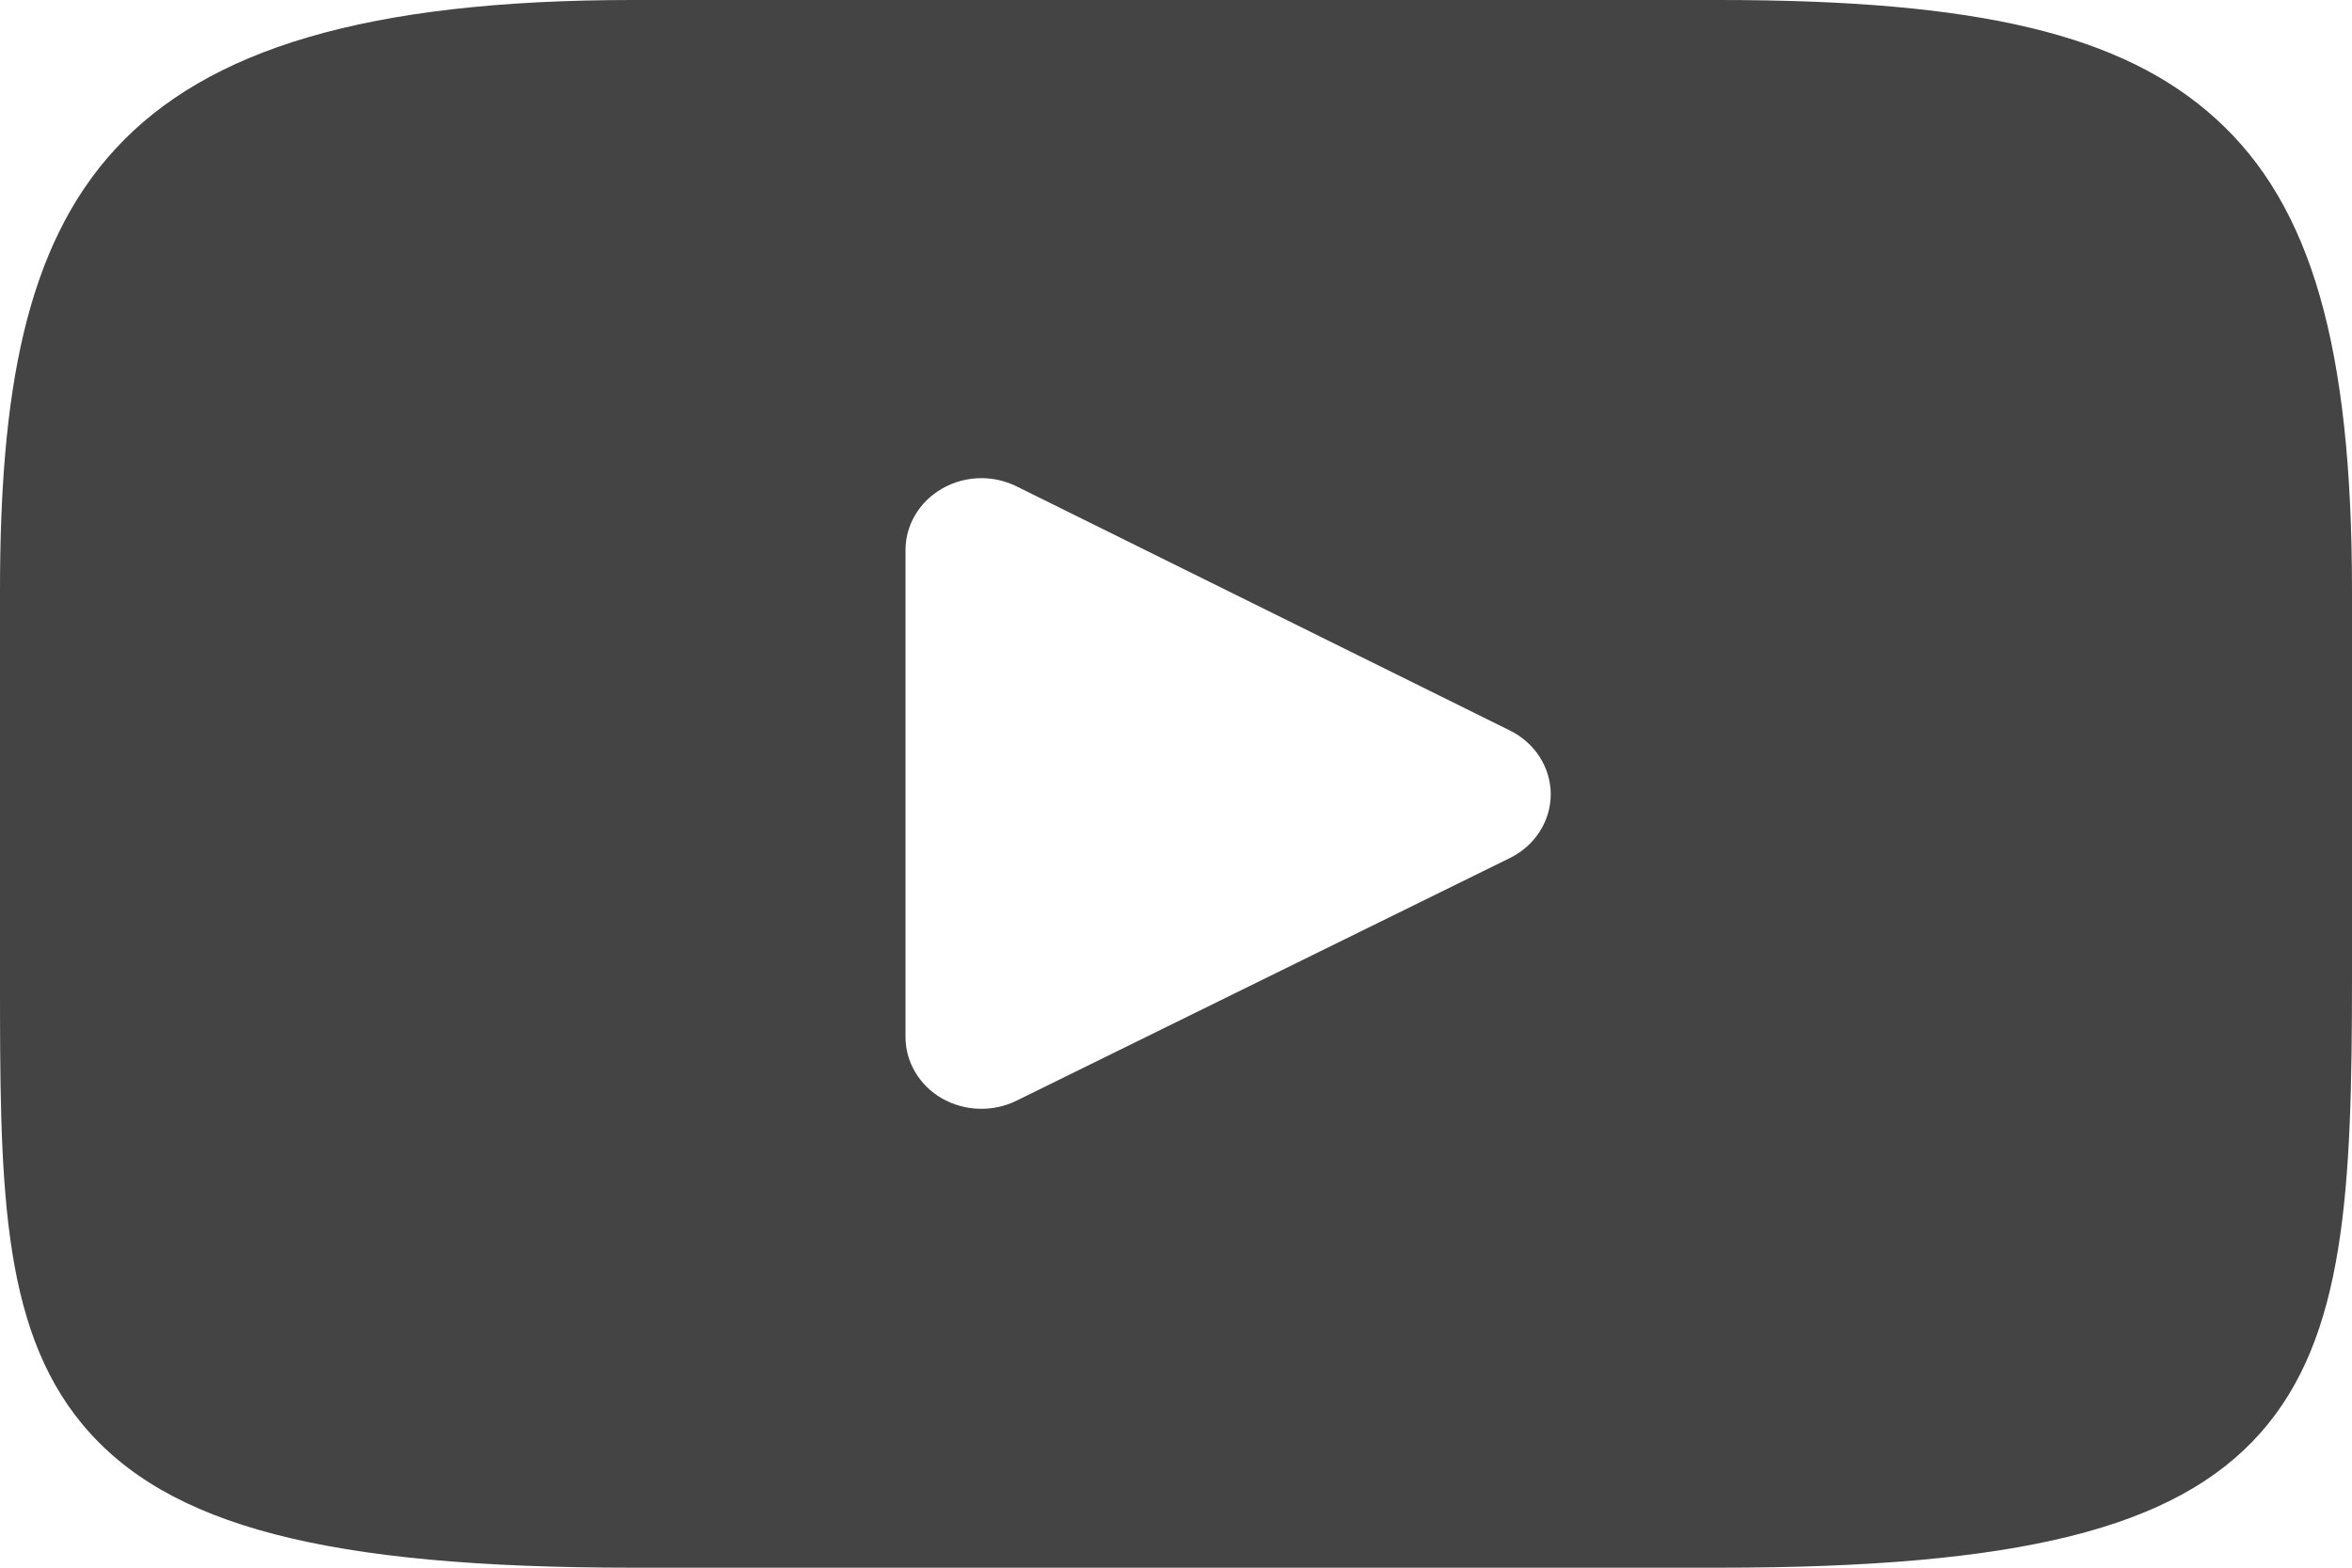 <svg width="18" height="12" viewBox="0 0 18 12" fill="none" xmlns="http://www.w3.org/2000/svg">
<path d="M17.298 10.97C16.649 11.701 15.449 12 13.158 12H4.842C2.498 12 1.278 11.682 0.631 10.903C0 10.144 0 9.025 0 7.476V4.524C0 1.523 0.749 0 4.842 0H13.158C15.145 0 16.246 0.263 16.958 0.909C17.688 1.571 18 2.652 18 4.524V7.476C18 9.109 17.951 10.235 17.298 10.97ZM11.556 5.592L7.78 3.723C7.695 3.681 7.603 3.66 7.511 3.66C7.406 3.66 7.302 3.687 7.21 3.74C7.036 3.84 6.93 4.018 6.93 4.21V7.938C6.93 8.13 7.036 8.308 7.209 8.408C7.383 8.507 7.598 8.514 7.778 8.426L11.555 6.568C11.747 6.474 11.867 6.286 11.868 6.081C11.868 5.876 11.748 5.687 11.556 5.592Z" fill="#444444"/>
</svg>
